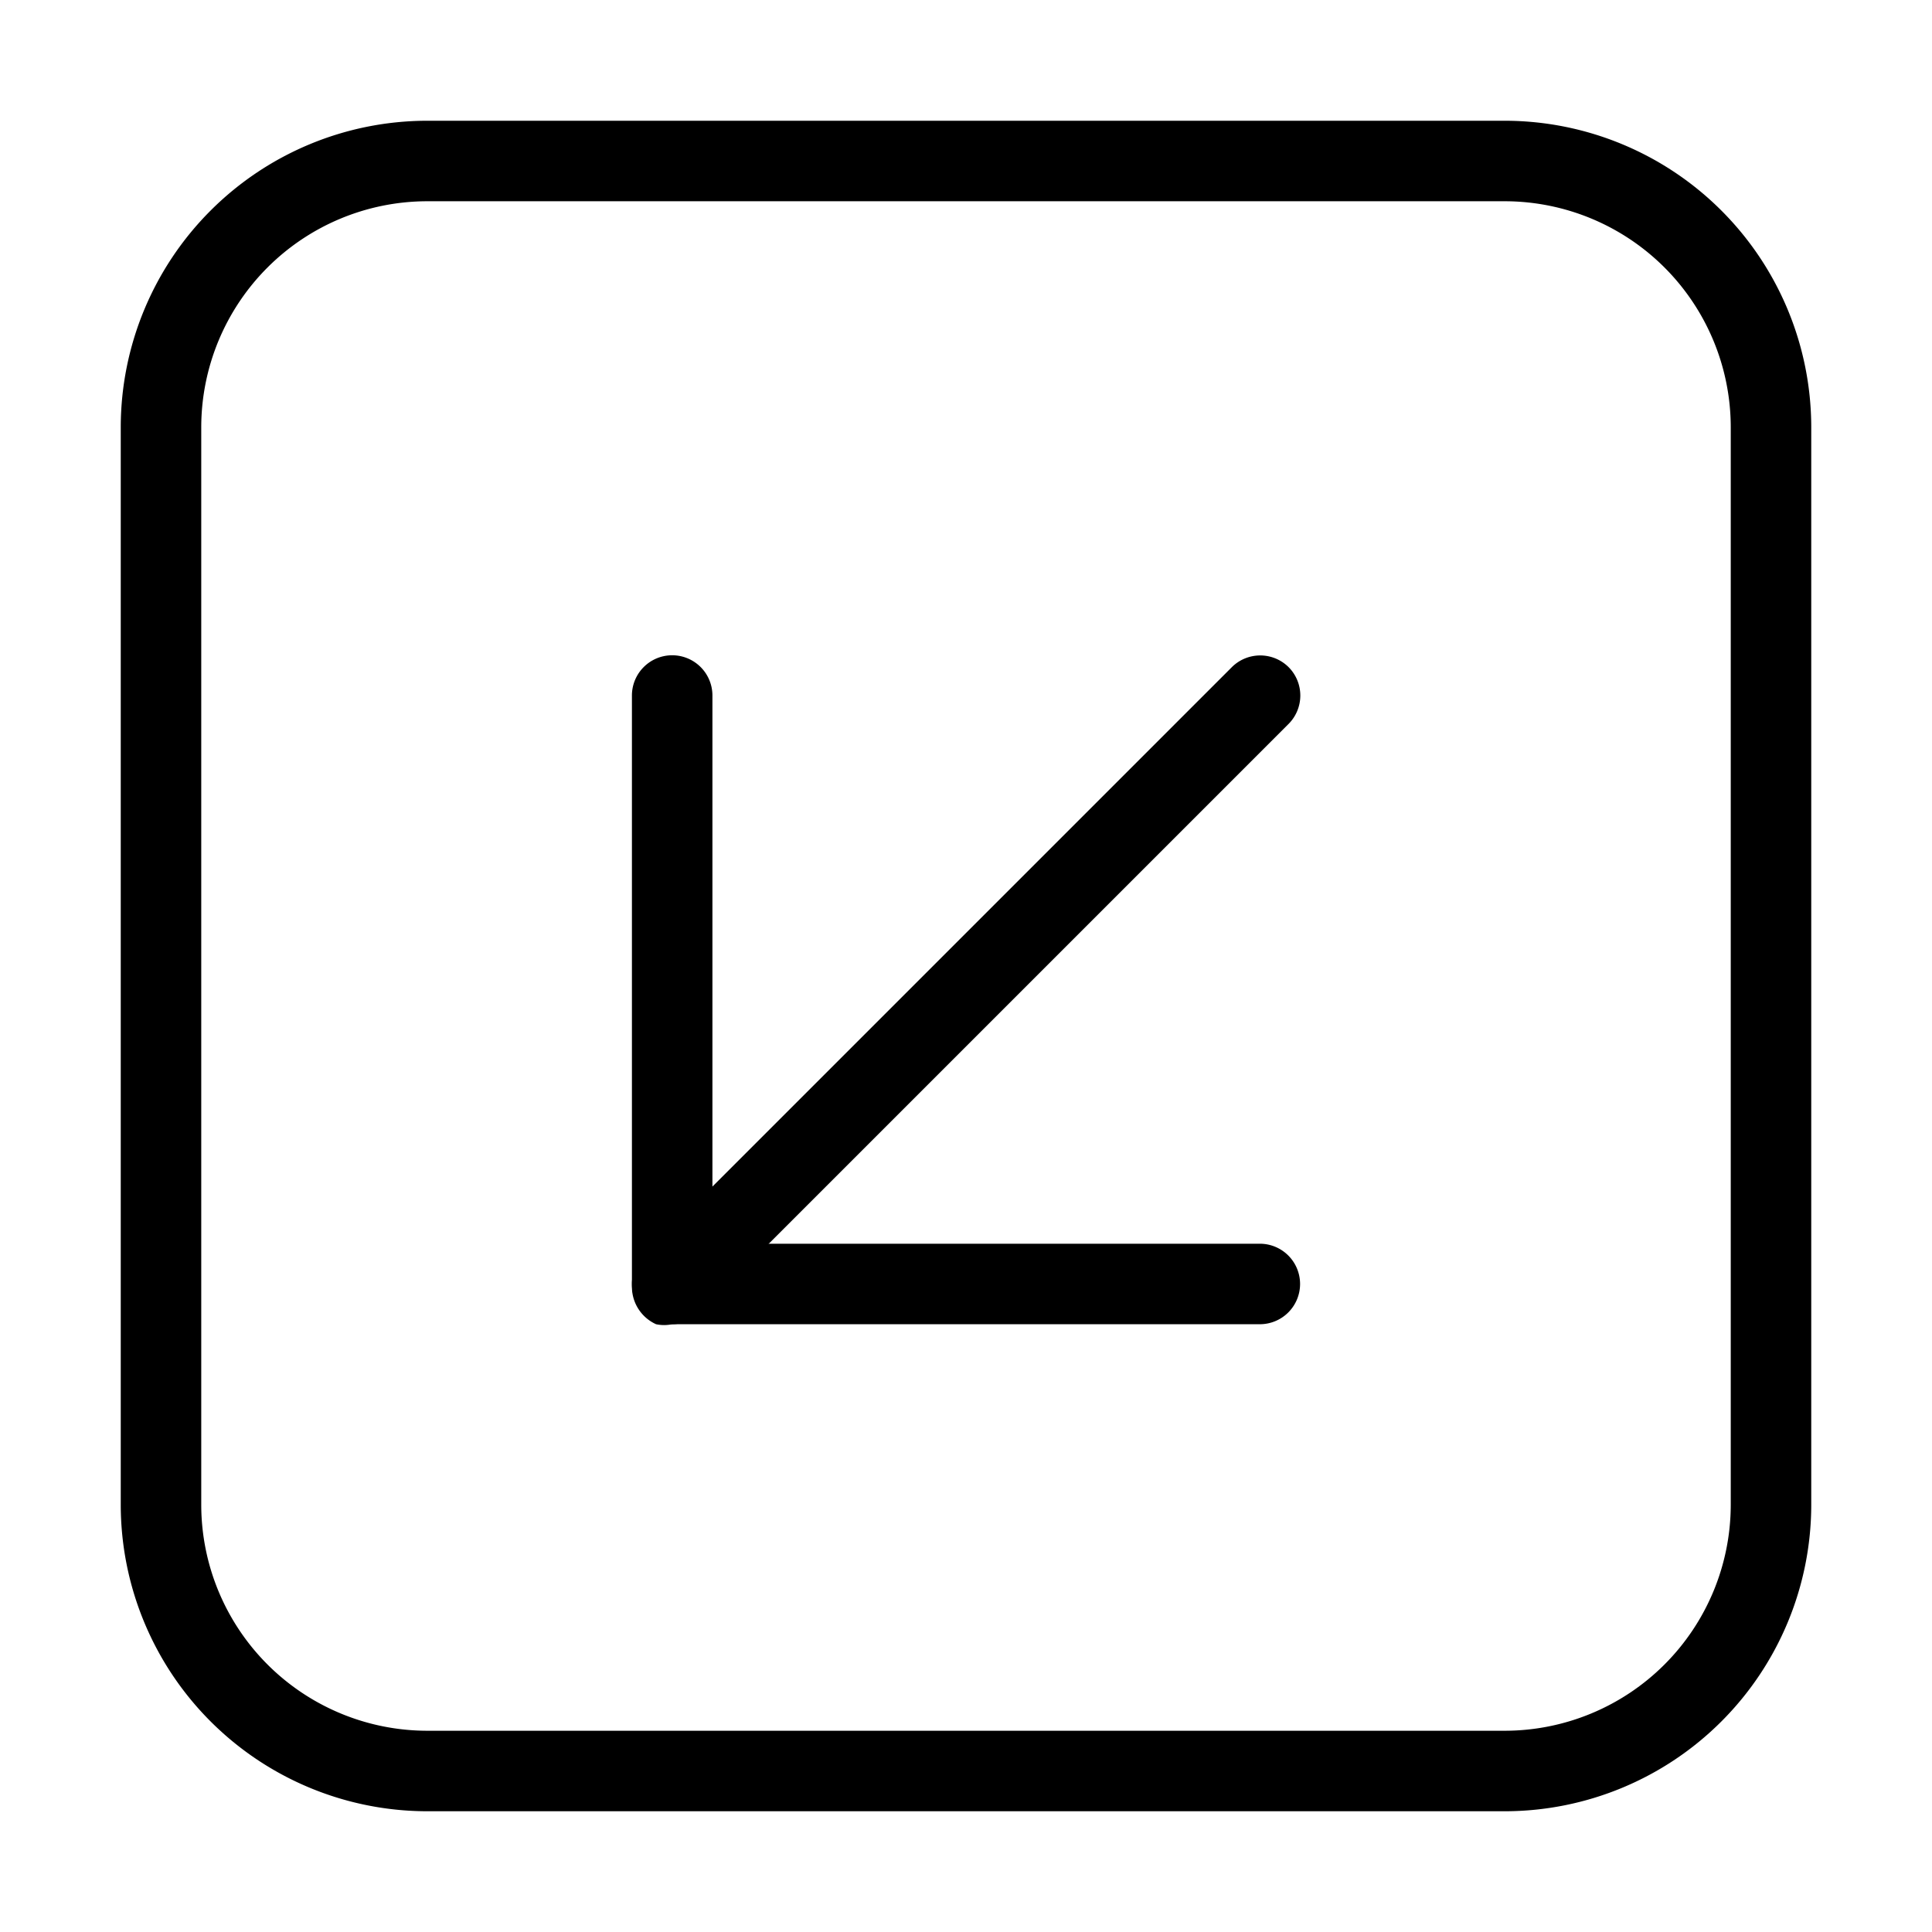 <svg id="Layer_1" data-name="Layer 1" xmlns="http://www.w3.org/2000/svg" xmlns:xlink="http://www.w3.org/1999/xlink" viewBox="0 0 24 24"><defs><style>.cls-1{fill:none;}.cls-2{clip-path:url(#clip-path);}</style><clipPath id="clip-path"><rect class="cls-1" y="-0.13" width="24" height="24"/></clipPath></defs><title>square-46</title><g class="cls-2"><path d="M18.7,22.5H5.3a3.81,3.81,0,0,1-3.8-3.8V5.3A3.81,3.81,0,0,1,5.3,1.5H18.7a3.81,3.81,0,0,1,3.8,3.8V18.7A3.81,3.81,0,0,1,18.7,22.5ZM5.3,2.5A2.81,2.81,0,0,0,2.5,5.3V18.7a2.81,2.81,0,0,0,2.8,2.8H18.7a2.81,2.81,0,0,0,2.8-2.8V5.3a2.81,2.81,0,0,0-2.8-2.8Z"/><path d="M8.35,16.45a.48.48,0,0,1-.2,0,.51.51,0,0,1-.3-.46V8.64a.5.5,0,0,1,.5-.5.5.5,0,0,1,.5.5v6.1L15.3,8.29a.5.5,0,0,1,.71,0A.5.5,0,0,1,16,9L8.7,16.3A.49.49,0,0,1,8.35,16.45Z"/><path d="M15.65,16.45H8.35a.5.5,0,0,1-.5-.5.5.5,0,0,1,.5-.5h7.3a.5.5,0,0,1,.5.5A.5.5,0,0,1,15.65,16.45Z"/></g></svg>